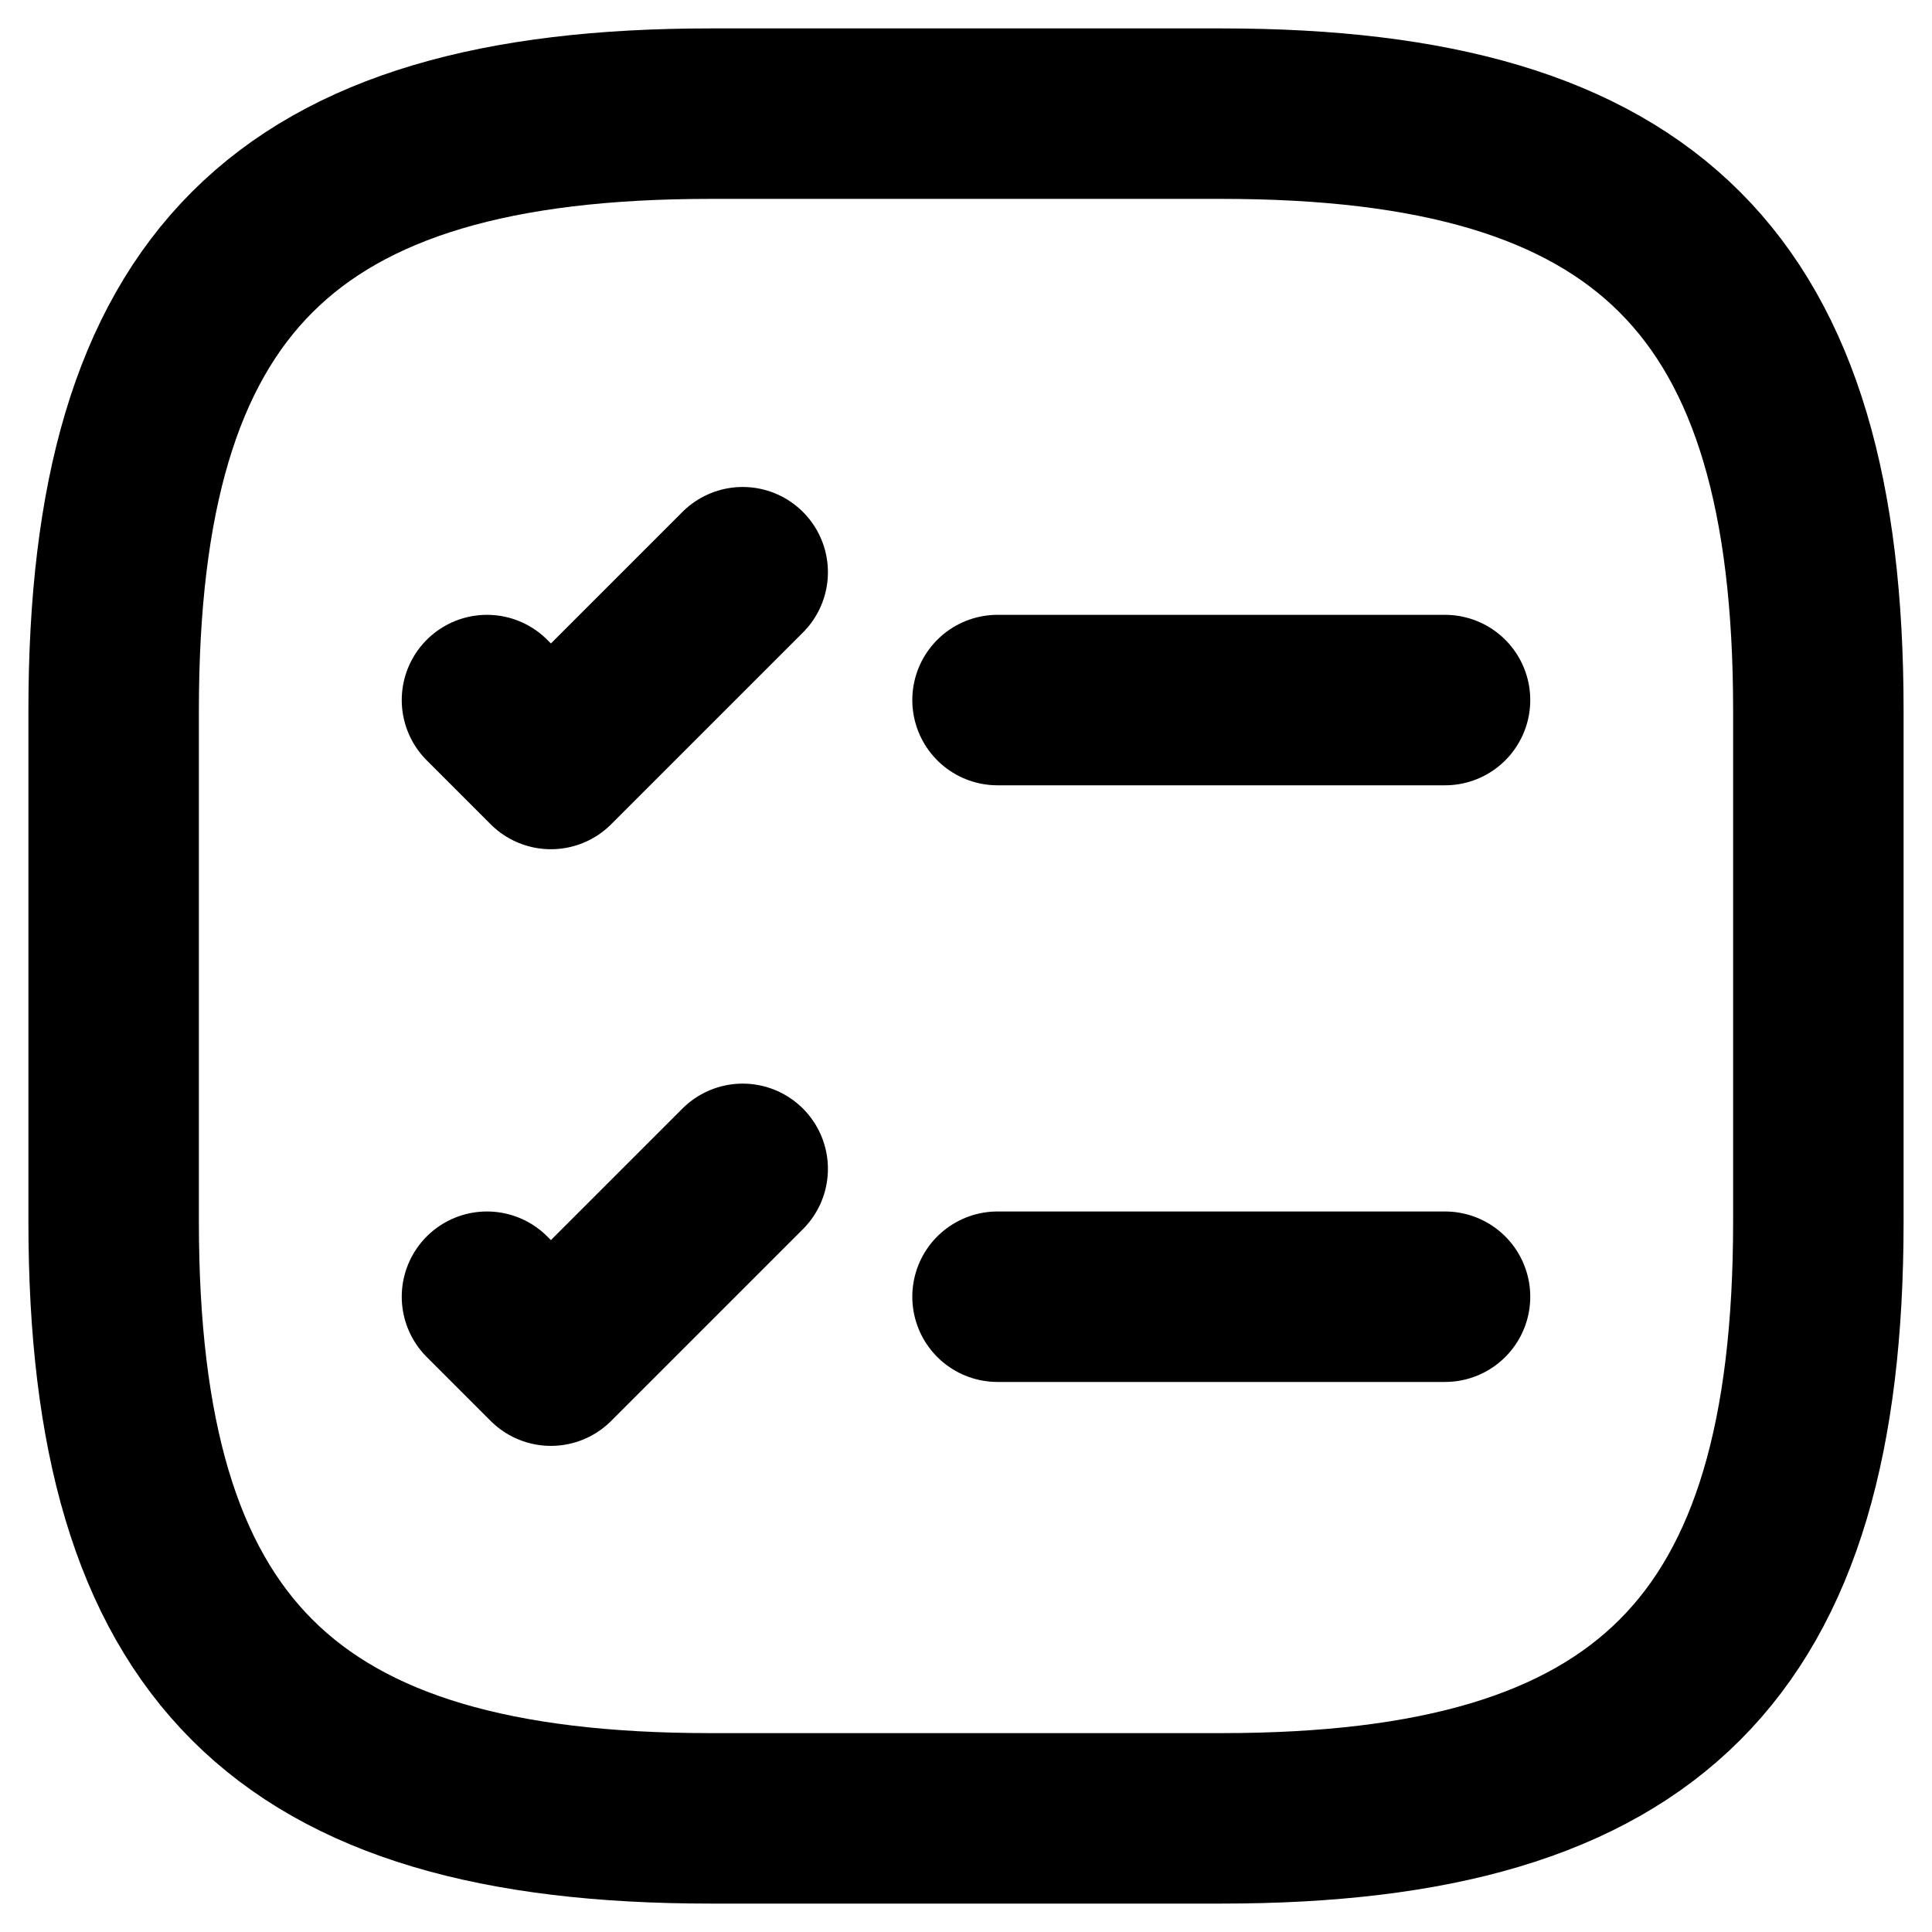 <svg width="34" height="34" viewBox="0 0 34 34" fill="none" xmlns="http://www.w3.org/2000/svg">
<path d="M17.555 12.32H25.43" stroke="currentColor" stroke-width="3" stroke-linecap="round" stroke-linejoin="round"/>
<path d="M8.57 12.32L9.695 13.445L13.07 10.07" stroke="currentColor" stroke-width="3" stroke-linecap="round" stroke-linejoin="round"/>
<path d="M17.555 22.82H25.43" stroke="currentColor" stroke-width="3" stroke-linecap="round" stroke-linejoin="round"/>
<path d="M8.57 22.82L9.695 23.945L13.07 20.57" stroke="currentColor" stroke-width="3" stroke-linecap="round" stroke-linejoin="round"/>
<path d="M12.5 32H21.5C29 32 32 29 32 21.5V12.5C32 5 29 2 21.5 2H12.5C5 2 2 5 2 12.5V21.5C2 29 5 32 12.5 32Z" stroke="currentColor" stroke-width="3" stroke-linecap="round" stroke-linejoin="round"/>
</svg>
